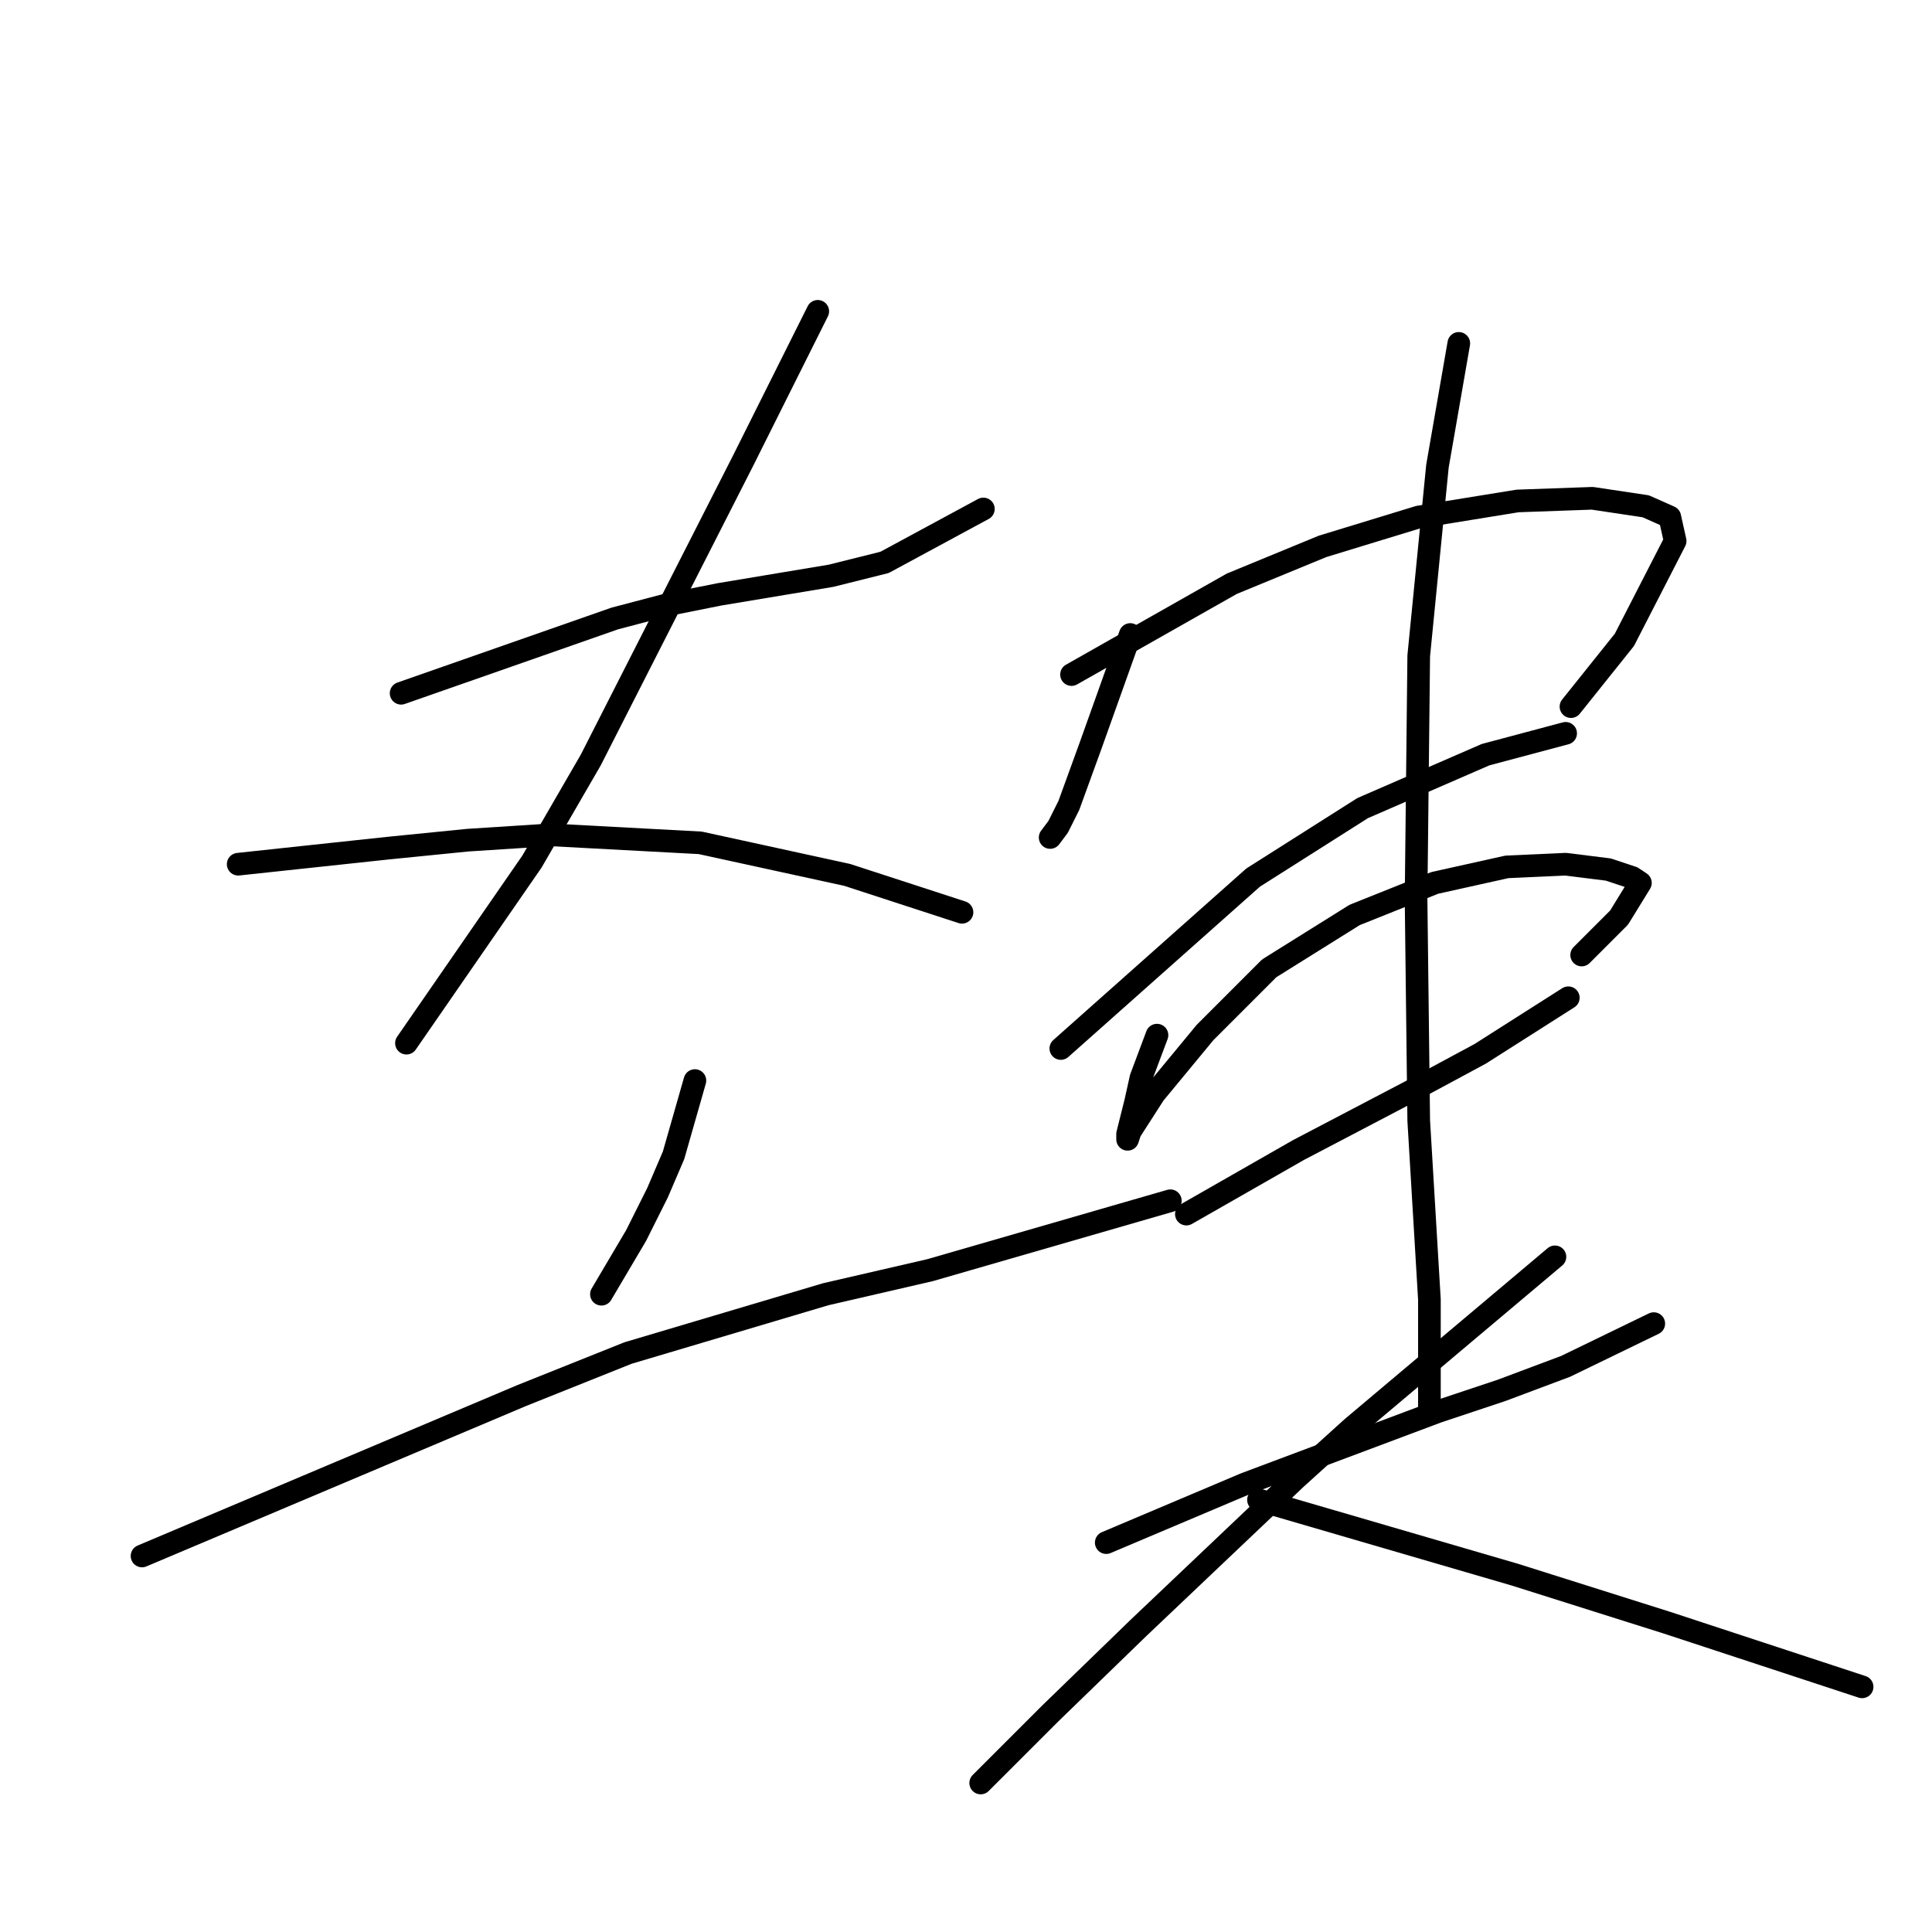 <?xml version="1.0" standalone="no"?>
    <svg width="256" height="256" xmlns="http://www.w3.org/2000/svg" version="1.1">
    <polyline stroke="black" stroke-width="3" stroke-linecap="round" fill="transparent" stroke-linejoin="round" points="53.149 91.861 67.305 86.907 81.462 81.952 88.186 80.182 95.264 78.767 110.129 76.289 117.207 74.52 130.302 67.441 130.302 67.441 " />
        <polyline stroke="black" stroke-width="3" stroke-linecap="round" fill="transparent" stroke-linejoin="round" points="108.359 41.252 103.404 51.161 98.45 61.071 78.277 100.709 70.491 114.158 53.857 138.224 53.857 138.224 " />
        <polyline stroke="black" stroke-width="3" stroke-linecap="round" fill="transparent" stroke-linejoin="round" points="31.56 114.512 41.47 113.45 51.379 112.388 61.997 111.326 72.968 110.619 92.787 111.68 112.252 115.927 127.47 120.882 127.47 120.882 " />
        <polyline stroke="black" stroke-width="3" stroke-linecap="round" fill="transparent" stroke-linejoin="round" points="92.079 143.179 90.664 148.133 89.248 153.088 87.125 158.043 84.293 163.705 79.692 171.491 79.692 171.491 " />
        <polyline stroke="black" stroke-width="3" stroke-linecap="round" fill="transparent" stroke-linejoin="round" points="18.82 206.175 43.947 195.557 69.075 184.94 83.232 179.278 109.421 171.491 123.224 168.306 155.076 159.105 155.076 159.105 " />
        <polyline stroke="black" stroke-width="3" stroke-linecap="round" fill="transparent" stroke-linejoin="round" points="149.767 84.075 147.997 89.03 146.228 93.985 144.458 98.94 141.627 106.726 140.211 109.557 139.15 110.973 139.15 110.973 " />
        <polyline stroke="black" stroke-width="3" stroke-linecap="round" fill="transparent" stroke-linejoin="round" points="141.981 89.384 152.598 83.367 163.216 77.351 175.249 72.396 187.989 68.503 201.084 66.38 210.994 66.026 218.072 67.087 221.257 68.503 221.965 71.688 215.241 84.783 208.162 93.631 208.162 93.631 " />
        <polyline stroke="black" stroke-width="3" stroke-linecap="round" fill="transparent" stroke-linejoin="round" points="140.565 138.932 153.306 127.606 166.047 116.281 180.557 107.079 196.837 100.001 207.455 97.17 207.455 97.17 " />
        <polyline stroke="black" stroke-width="3" stroke-linecap="round" fill="transparent" stroke-linejoin="round" points="153.306 137.162 152.244 139.993 151.183 142.825 150.475 146.01 149.413 150.257 149.413 150.965 149.767 149.903 152.952 144.948 159.677 136.808 168.17 128.314 179.496 121.236 190.113 116.989 199.669 114.866 207.455 114.512 213.117 115.219 216.302 116.281 217.364 116.989 214.533 121.59 209.578 126.545 209.578 126.545 " />
        <polyline stroke="black" stroke-width="3" stroke-linecap="round" fill="transparent" stroke-linejoin="round" points="157.199 160.874 164.631 156.627 172.063 152.38 179.496 148.487 186.928 144.594 196.129 139.639 207.809 132.207 207.809 132.207 " />
        <polyline stroke="black" stroke-width="3" stroke-linecap="round" fill="transparent" stroke-linejoin="round" points="193.298 45.499 191.883 53.639 190.467 61.779 187.989 86.907 187.636 119.113 187.989 148.487 189.405 172.199 189.405 186.356 189.405 186.356 " />
        <polyline stroke="black" stroke-width="3" stroke-linecap="round" fill="transparent" stroke-linejoin="round" points="146.582 204.405 155.783 200.512 164.985 196.619 190.467 187.064 198.961 184.232 207.455 181.047 219.134 175.385 219.134 175.385 " />
        <polyline stroke="black" stroke-width="3" stroke-linecap="round" fill="transparent" stroke-linejoin="round" points="206.039 166.537 192.59 177.862 179.142 189.187 171.709 195.911 150.829 215.73 139.15 227.056 129.948 236.257 129.948 236.257 " />
        <polyline stroke="black" stroke-width="3" stroke-linecap="round" fill="transparent" stroke-linejoin="round" points="166.755 198.743 183.743 203.698 200.73 208.652 220.903 215.023 246.739 223.517 246.739 223.517 " />
        </svg>